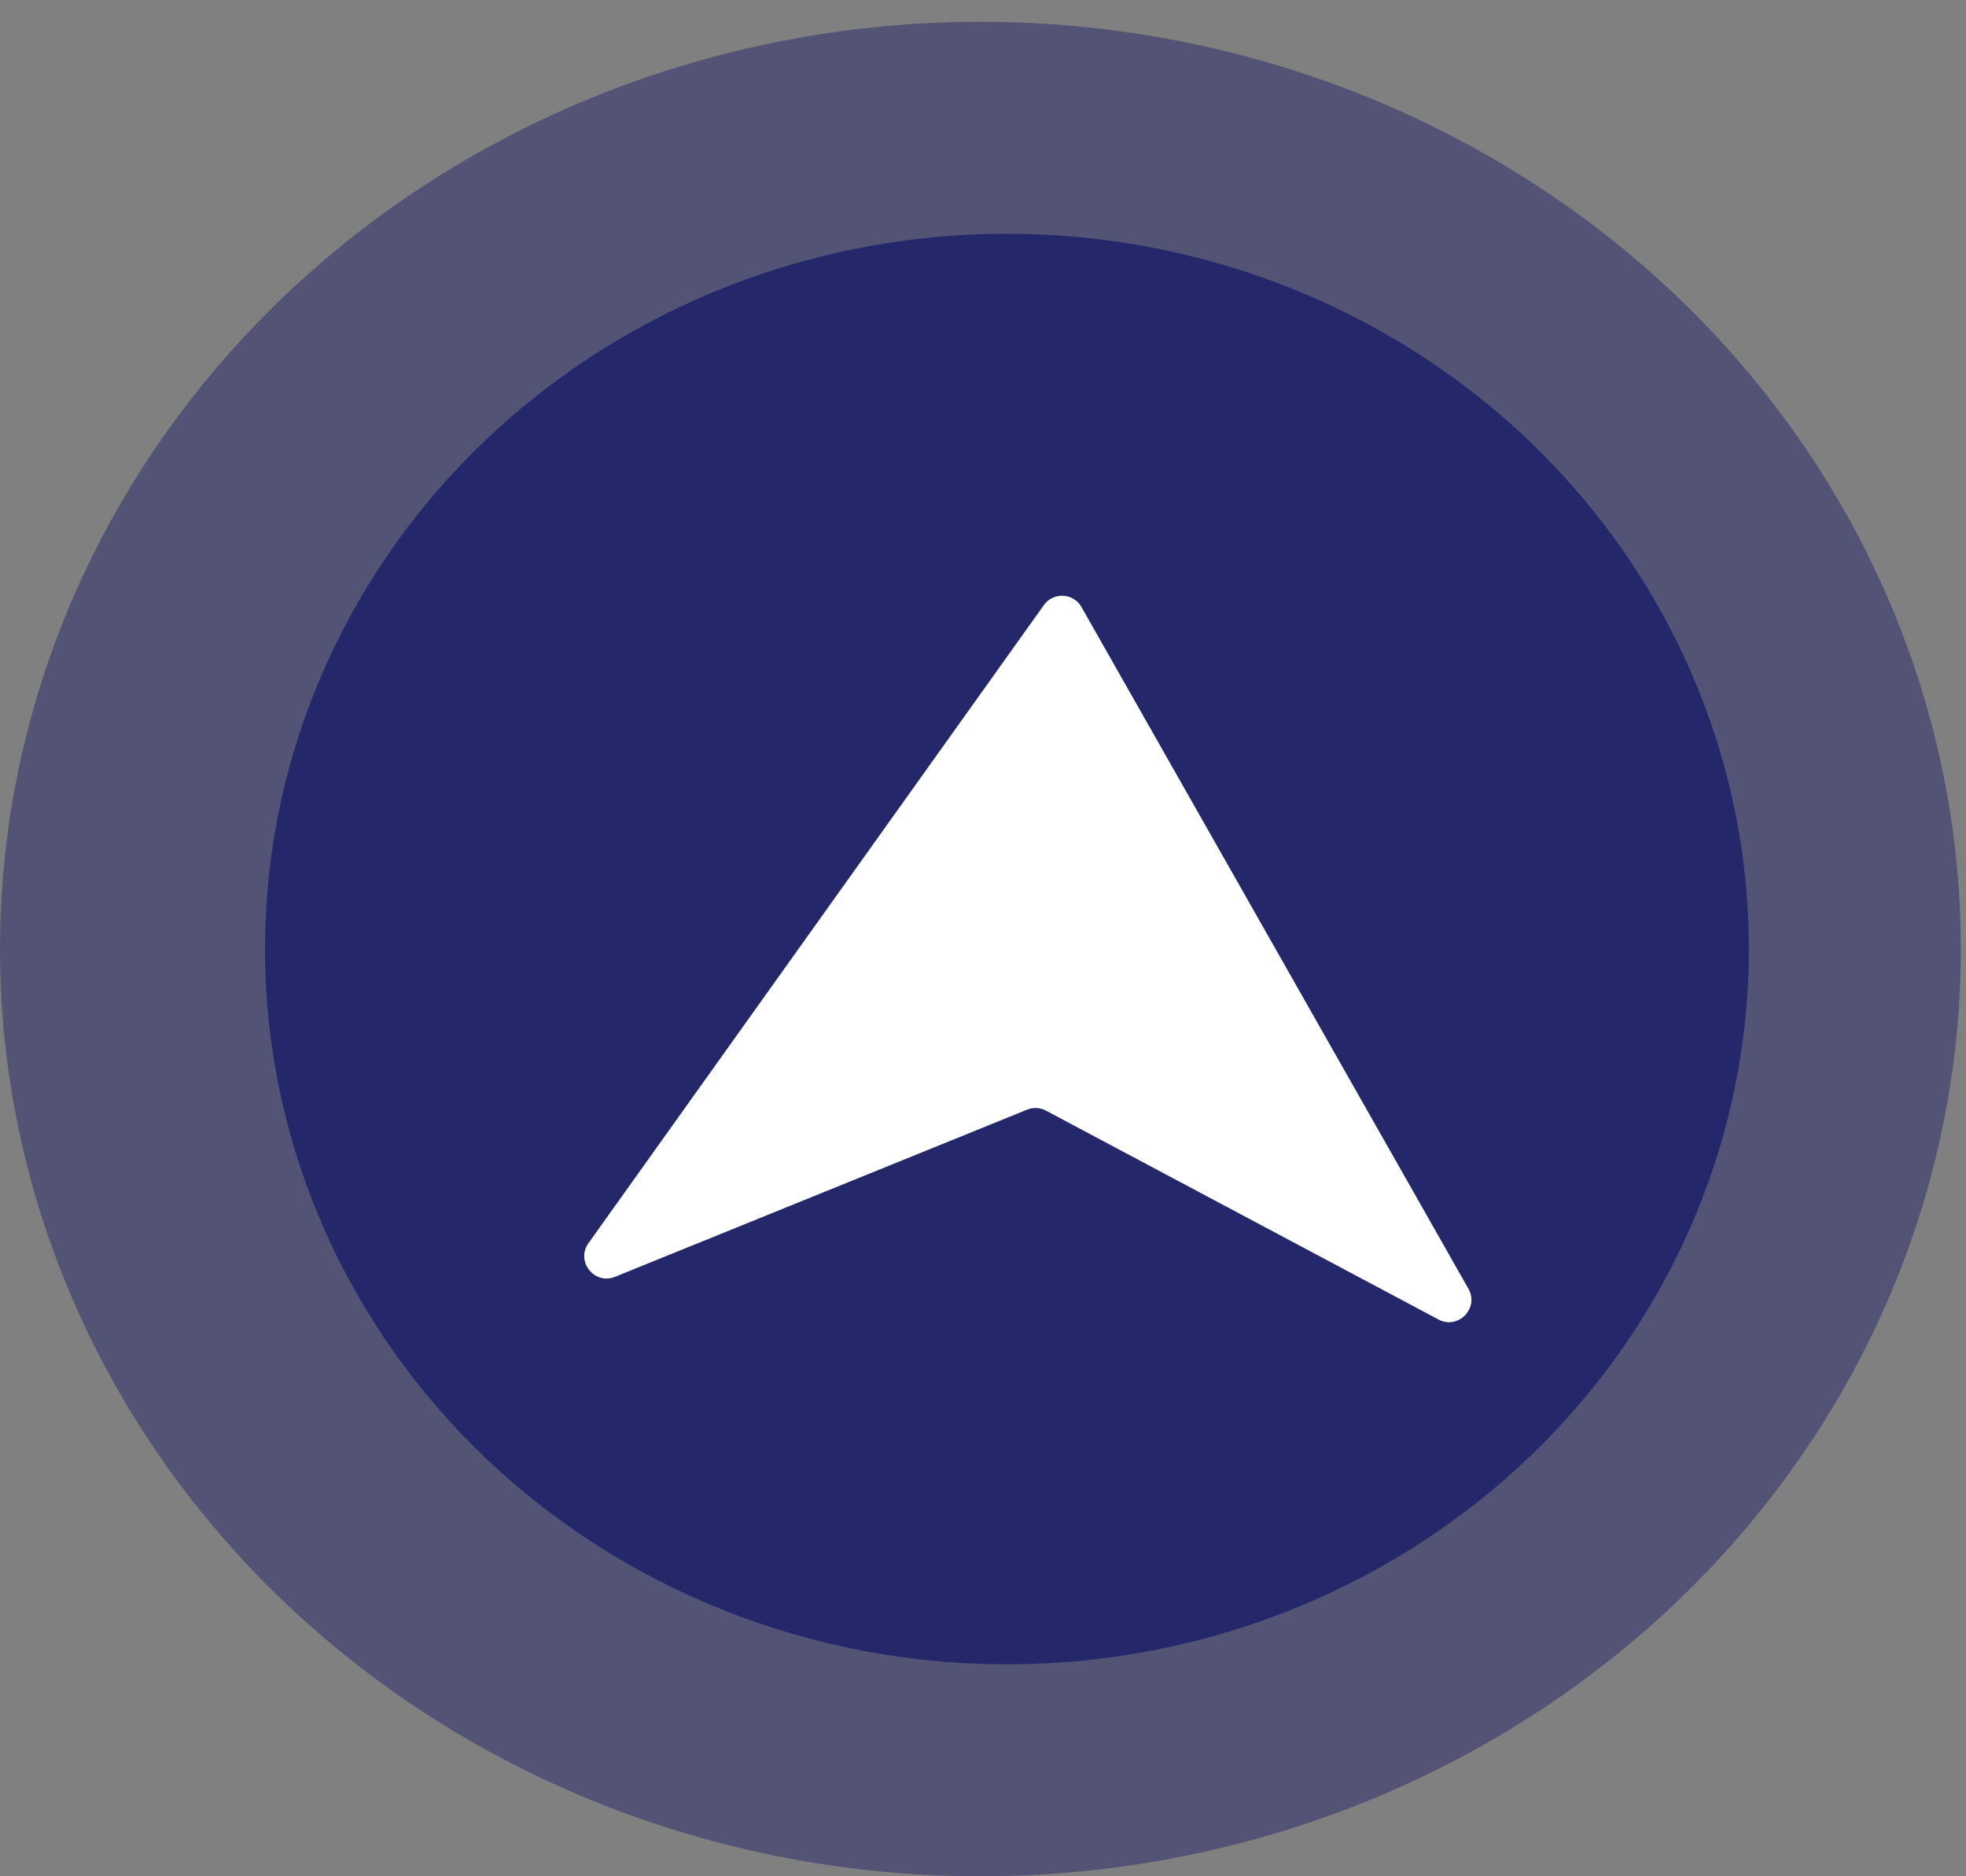 <svg xmlns="http://www.w3.org/2000/svg" width="88" height="84" fill="none"><rect width="100%" height="100%" fill="#808080" stroke="none"/><ellipse cx="43.884" cy="42.488" fill="#25276B" fill-opacity=".5" rx="43.884" ry="41.512"/><ellipse cx="45.071" cy="42.488" fill="#25276B" rx="33.209" ry="32.023"/><path fill="#fff" d="M46.725 27.09a1 1 0 0 1 1.683.087l17.319 30.518c.494.871-.456 1.847-1.34 1.377L46.82 49.723a1 1 0 0 0-.846-.044l-18.442 7.482c-.928.376-1.771-.693-1.19-1.508L46.725 27.09Z"/></svg>